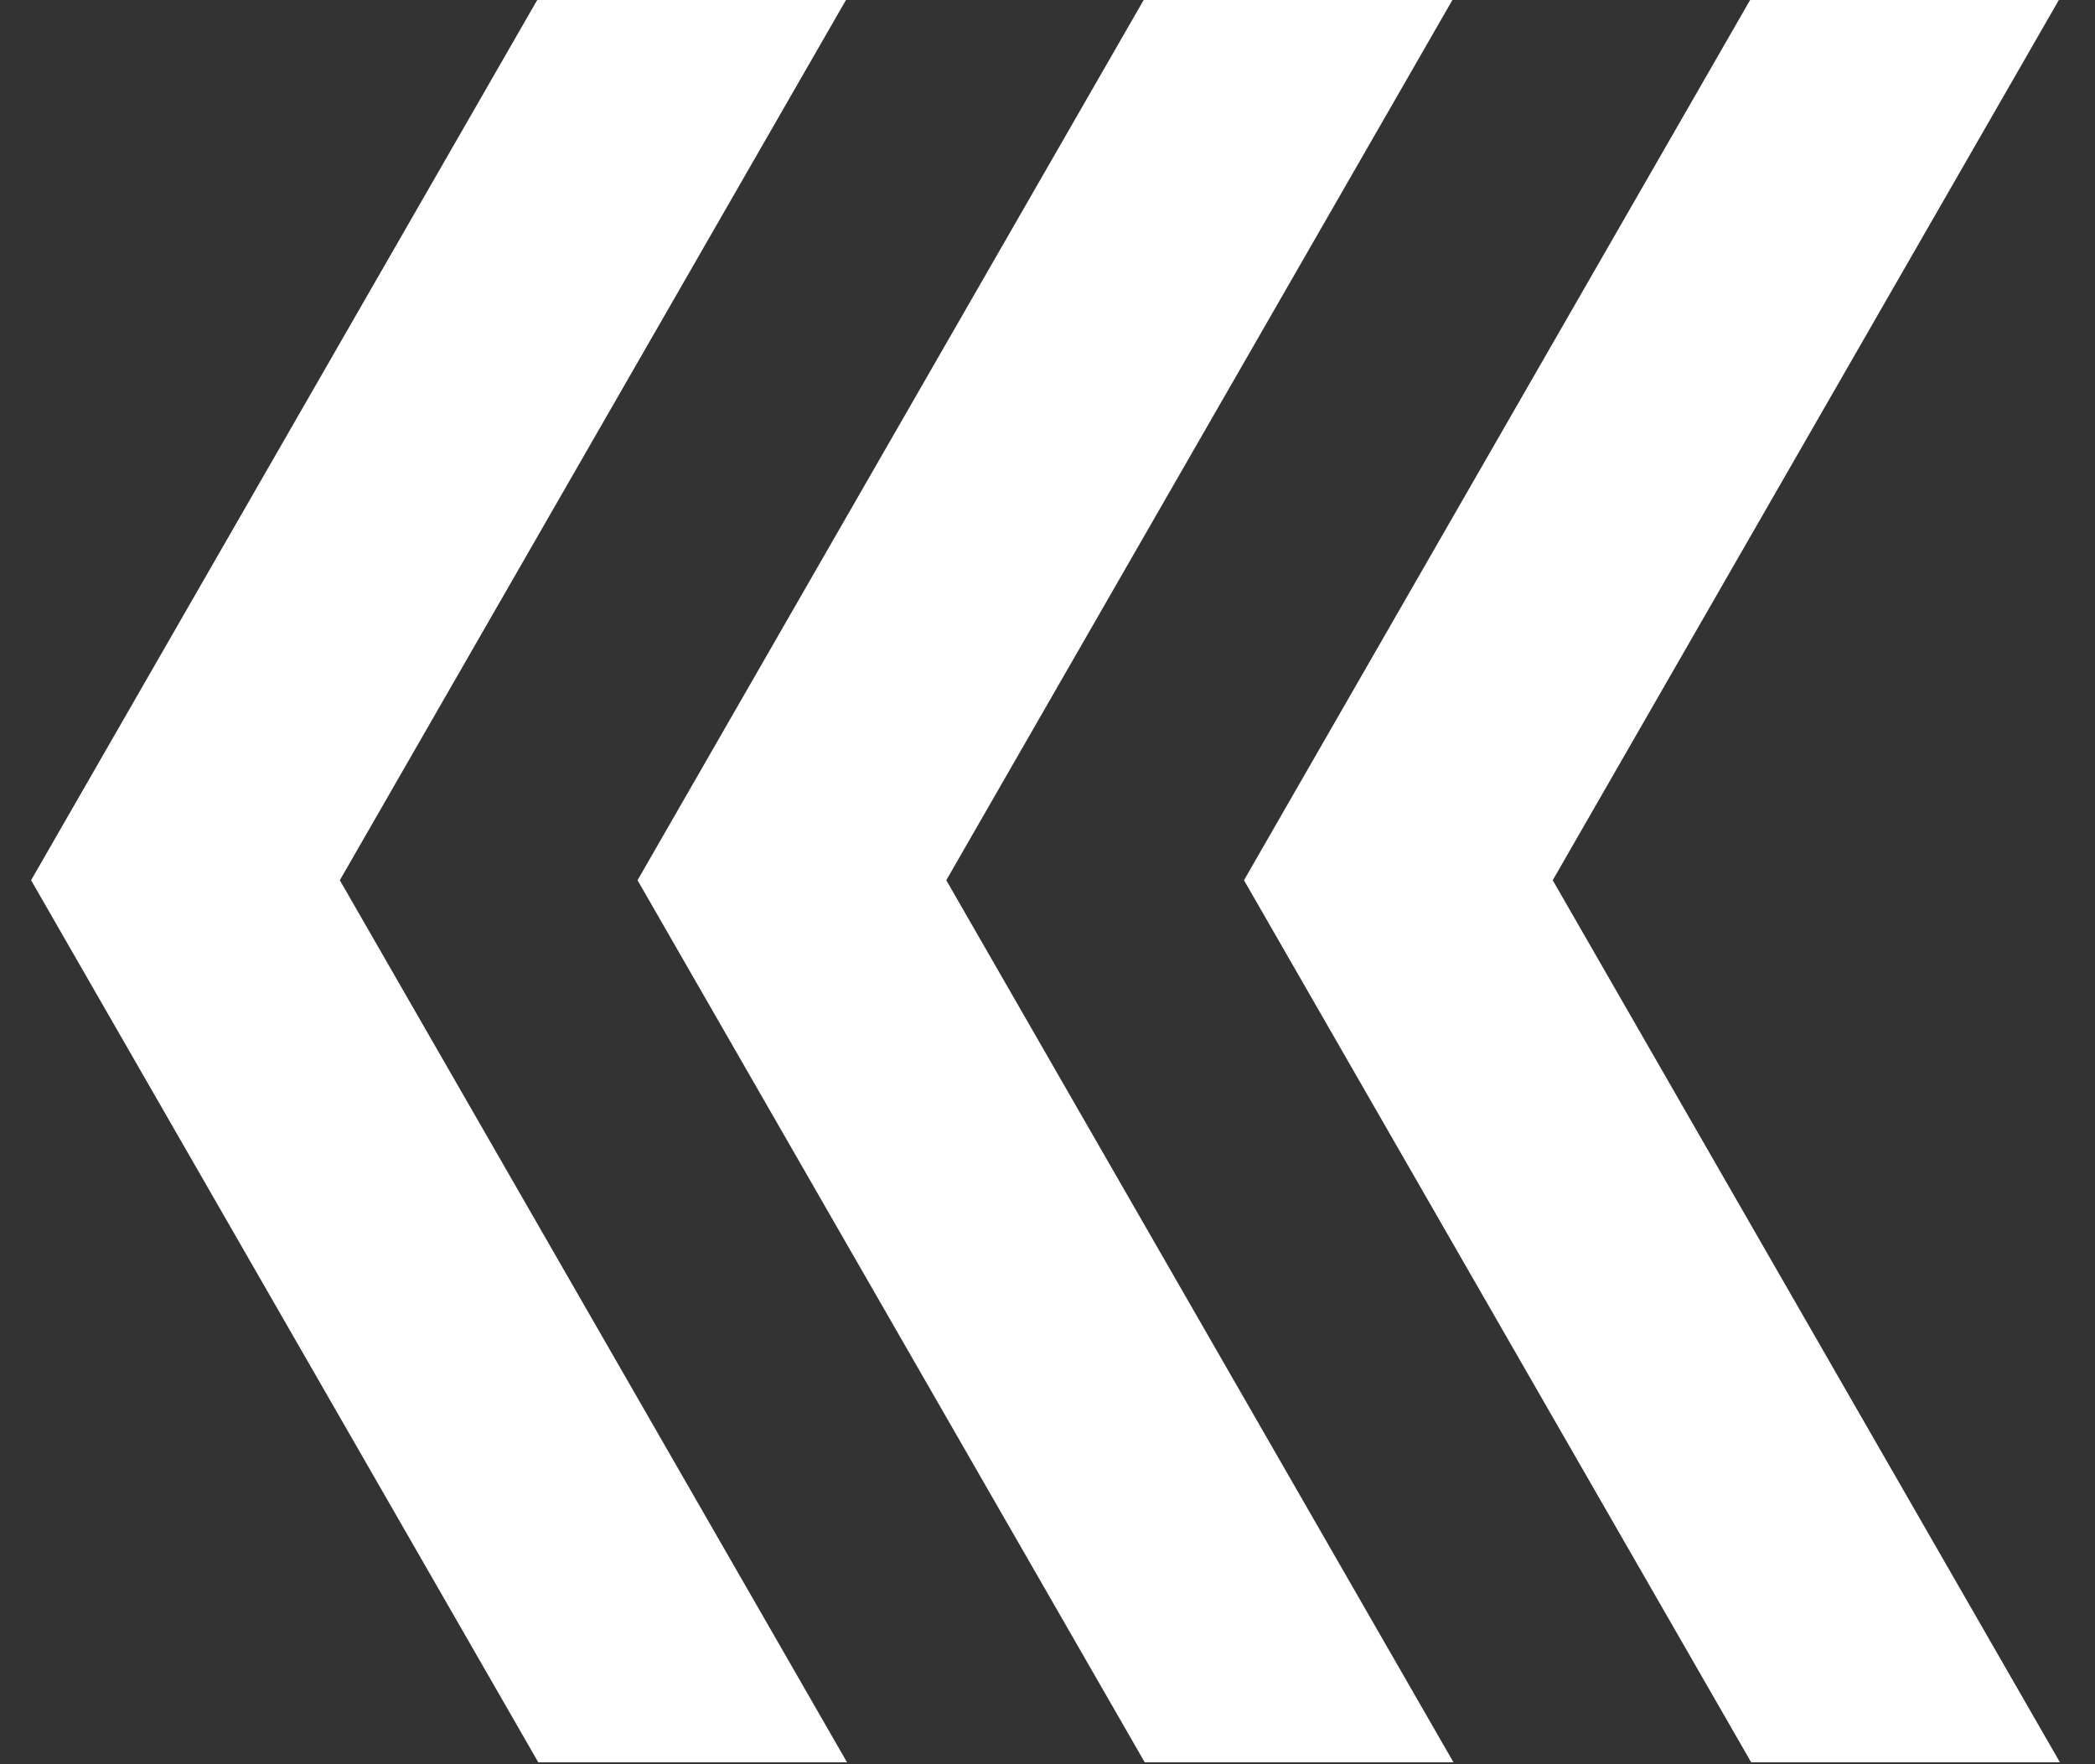 <svg width="19" height="16" viewBox="0 0 19 16" fill="none" xmlns="http://www.w3.org/2000/svg">
<rect x="0" y="0" width="19" height="16" fill="#333333" stroke="none"/>
<path d="M7.682 -0.017H4.882L0.282 7.983L4.882 15.983H7.682L3.082 7.983L7.682 -0.017Z" fill="white"/>
<path d="M13.182 -0.017H10.382L5.782 7.983L10.382 15.983H13.182L8.582 7.983L13.182 -0.017Z" fill="white"/>
<path d="M18.682 -0.017H15.882L11.282 7.983L15.882 15.983H18.682L14.082 7.983L18.682 -0.017Z" fill="white"/>
</svg>
